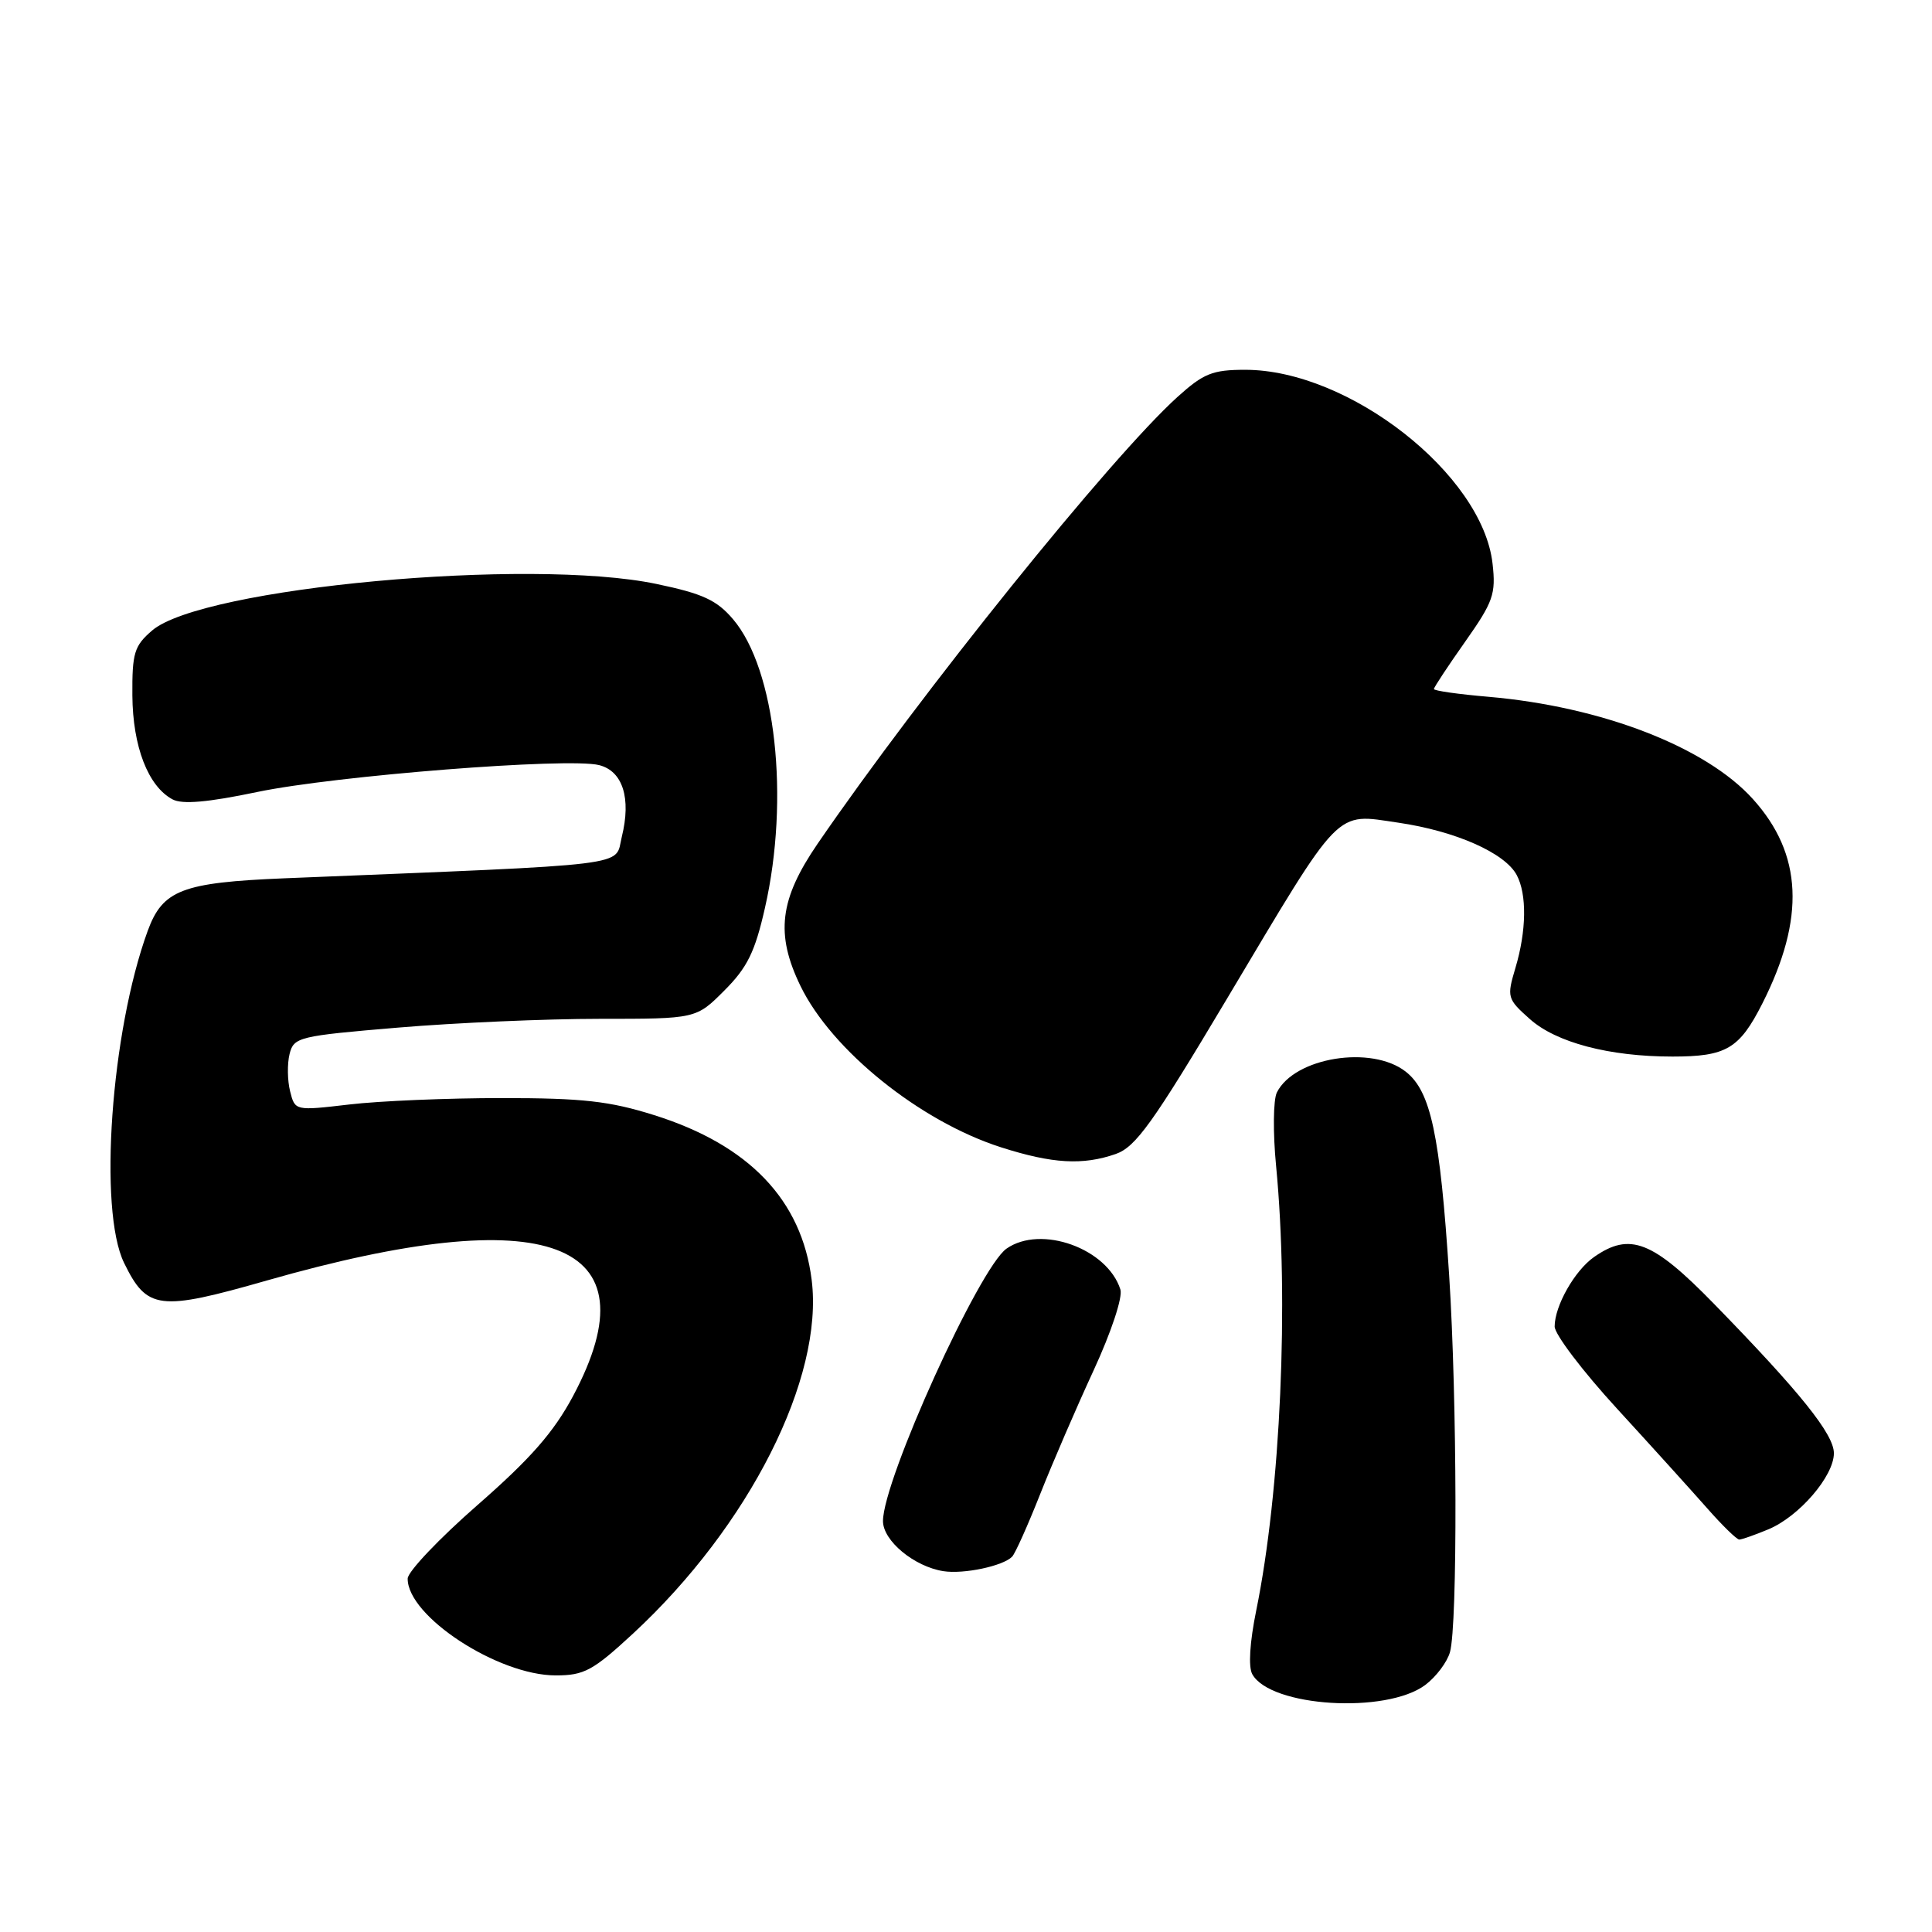 <?xml version="1.0" encoding="UTF-8" standalone="no"?>
<!DOCTYPE svg PUBLIC "-//W3C//DTD SVG 1.1//EN" "http://www.w3.org/Graphics/SVG/1.1/DTD/svg11.dtd" >
<svg xmlns="http://www.w3.org/2000/svg" xmlns:xlink="http://www.w3.org/1999/xlink" version="1.1" viewBox="0 0 256 256">
 <g >
 <path fill="currentColor"
d=" M 188.85 223.27 C 190.28 222.20 191.76 220.24 192.13 218.91 C 193.15 215.27 193.08 185.38 192.02 168.98 C 190.81 150.35 189.59 144.61 186.28 142.01 C 181.76 138.45 171.52 140.10 169.19 144.76 C 168.71 145.72 168.66 150.10 169.09 154.50 C 170.81 172.37 169.69 197.56 166.46 213.38 C 165.60 217.60 165.39 220.88 165.94 221.85 C 168.36 226.18 183.67 227.13 188.85 223.27 Z  M 83.90 216.44 C 99.28 202.19 109.18 182.59 107.55 169.59 C 106.23 159.01 99.26 151.71 86.68 147.76 C 80.77 145.90 77.21 145.50 66.50 145.50 C 59.35 145.50 50.26 145.88 46.29 146.35 C 39.09 147.19 39.09 147.19 38.44 144.60 C 38.08 143.17 38.05 140.95 38.37 139.66 C 38.93 137.42 39.56 137.27 52.78 136.16 C 60.38 135.52 72.37 135.00 79.42 135.00 C 92.24 135.00 92.24 135.00 95.98 131.25 C 99.02 128.21 100.04 126.14 101.36 120.30 C 104.66 105.79 102.77 88.68 97.14 82.06 C 94.98 79.52 93.13 78.66 87.00 77.38 C 70.20 73.85 26.76 77.86 20.15 83.55 C 17.79 85.58 17.50 86.52 17.54 92.16 C 17.59 98.92 19.62 104.19 22.86 105.92 C 24.14 106.61 27.52 106.32 34.10 104.94 C 44.45 102.78 75.29 100.35 79.38 101.38 C 82.52 102.17 83.66 105.76 82.39 110.89 C 81.41 114.87 84.74 114.46 37.67 116.38 C 24.12 116.94 21.55 117.93 19.57 123.35 C 14.70 136.70 13.02 160.32 16.44 167.34 C 19.48 173.57 21.07 173.76 35.37 169.67 C 72.64 159.01 86.91 164.39 75.94 184.97 C 73.37 189.78 70.31 193.27 63.29 199.41 C 58.20 203.86 54.03 208.25 54.02 209.17 C 53.97 214.15 65.98 222.00 73.64 222.00 C 77.41 222.00 78.57 221.37 83.90 216.44 Z  M 134.11 206.27 C 134.52 205.85 136.19 202.12 137.82 198.00 C 139.45 193.88 142.64 186.49 144.91 181.58 C 147.25 176.51 148.78 171.89 148.46 170.87 C 146.73 165.42 137.93 162.26 133.37 165.45 C 129.76 167.98 117.00 196.12 117.00 201.55 C 117.00 204.16 121.13 207.58 125.01 208.19 C 127.70 208.61 132.90 207.51 134.11 206.27 Z  M 234.33 202.64 C 238.40 200.94 243.00 195.59 243.00 192.56 C 243.00 190.04 238.53 184.47 227.10 172.75 C 218.97 164.41 215.96 163.24 211.22 166.56 C 208.65 168.36 206.00 173.04 206.00 175.77 C 206.00 176.80 209.71 181.69 214.25 186.64 C 218.79 191.59 224.15 197.52 226.18 199.82 C 228.20 202.12 230.13 204.00 230.46 204.00 C 230.79 204.00 232.53 203.39 234.33 202.64 Z  M 147.84 152.91 C 150.49 151.98 152.75 148.83 162.56 132.37 C 177.91 106.63 176.80 107.77 185.29 109.01 C 192.86 110.12 199.40 113.01 200.97 115.94 C 202.34 118.50 202.27 123.35 200.80 128.26 C 199.65 132.12 199.71 132.36 202.70 135.02 C 206.20 138.15 213.24 140.00 221.61 140.00 C 228.74 140.00 230.47 138.98 233.51 132.99 C 239.24 121.67 238.85 113.16 232.26 105.87 C 226.02 98.96 212.23 93.63 197.25 92.33 C 193.26 91.99 190.00 91.53 190.00 91.30 C 190.00 91.08 191.86 88.26 194.14 85.03 C 197.86 79.75 198.23 78.72 197.77 74.68 C 196.44 62.86 178.75 49.00 164.99 49.00 C 160.67 49.00 159.47 49.48 156.02 52.60 C 147.22 60.55 122.01 91.86 108.33 111.81 C 103.29 119.17 102.73 123.76 106.06 130.63 C 110.19 139.16 121.92 148.60 132.66 152.03 C 139.45 154.20 143.47 154.43 147.84 152.91 Z "/>
</g>
</svg>